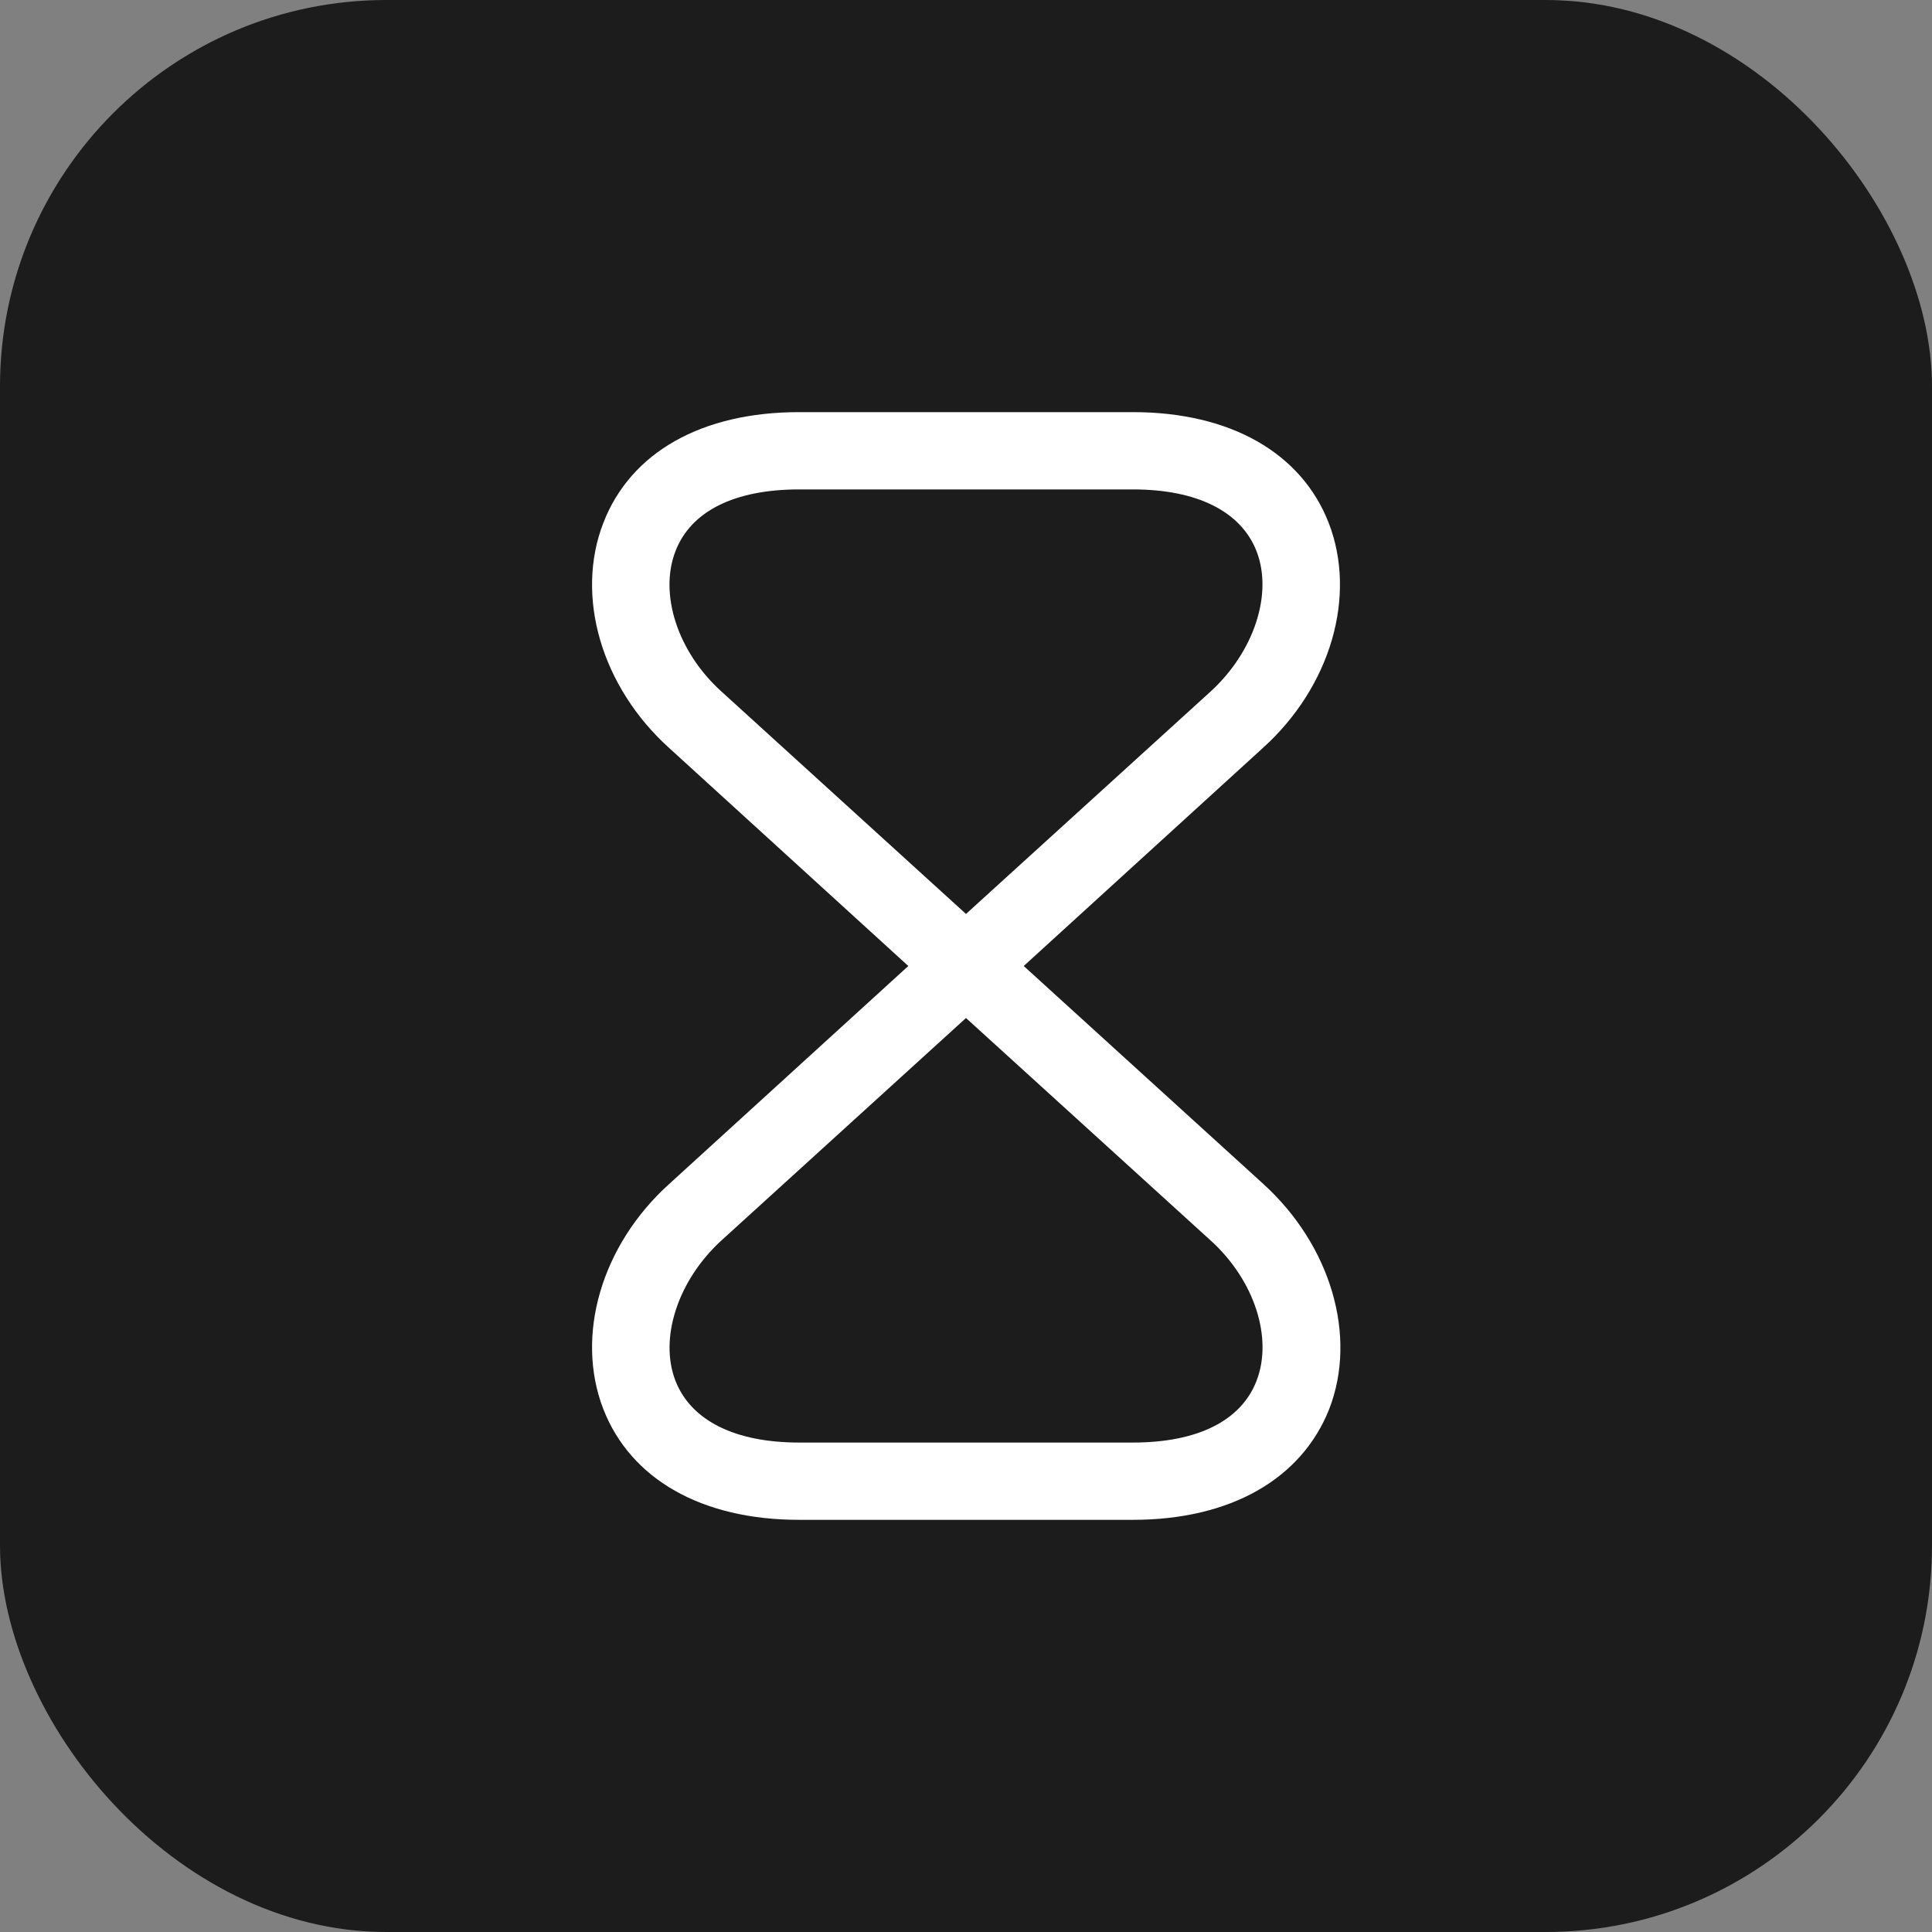 <svg width="50" height="50" viewBox="0 0 50 50" fill="none" xmlns="http://www.w3.org/2000/svg">
<rect x="0" y="0" width="50" height="50" fill="#808080" stroke="none"/>
<rect width="32" height="32.533" transform="translate(9 9.233)" fill="white"/>
<rect width="50" height="50" rx="10" fill="#1C1C1C"/>
<path d="M29.32 39.333H20.68C18.16 39.333 16.32 38.28 15.614 36.467C14.88 34.573 15.56 32.227 17.32 30.64L23.507 25L17.32 19.36C15.56 17.773 14.88 15.427 15.614 13.533C16.32 11.707 18.16 10.666 20.68 10.666H29.32C31.84 10.666 33.68 11.72 34.387 13.533C35.12 15.427 34.44 17.773 32.68 19.36L26.494 25L32.694 30.64C34.44 32.227 35.134 34.573 34.4 36.467C33.68 38.28 31.84 39.333 29.32 39.333ZM25 26.346L18.667 32.106C17.547 33.133 17.054 34.627 17.48 35.733C17.88 36.76 19.014 37.333 20.68 37.333H29.32C30.987 37.333 32.12 36.773 32.52 35.733C32.947 34.627 32.467 33.133 31.334 32.106L25 26.346ZM20.68 12.666C19.014 12.666 17.88 13.226 17.48 14.267C17.054 15.373 17.534 16.866 18.667 17.893L25 23.653L31.334 17.893C32.454 16.866 32.947 15.373 32.52 14.267C32.12 13.24 30.987 12.666 29.32 12.666H20.68Z" fill="white"/>
</svg>
